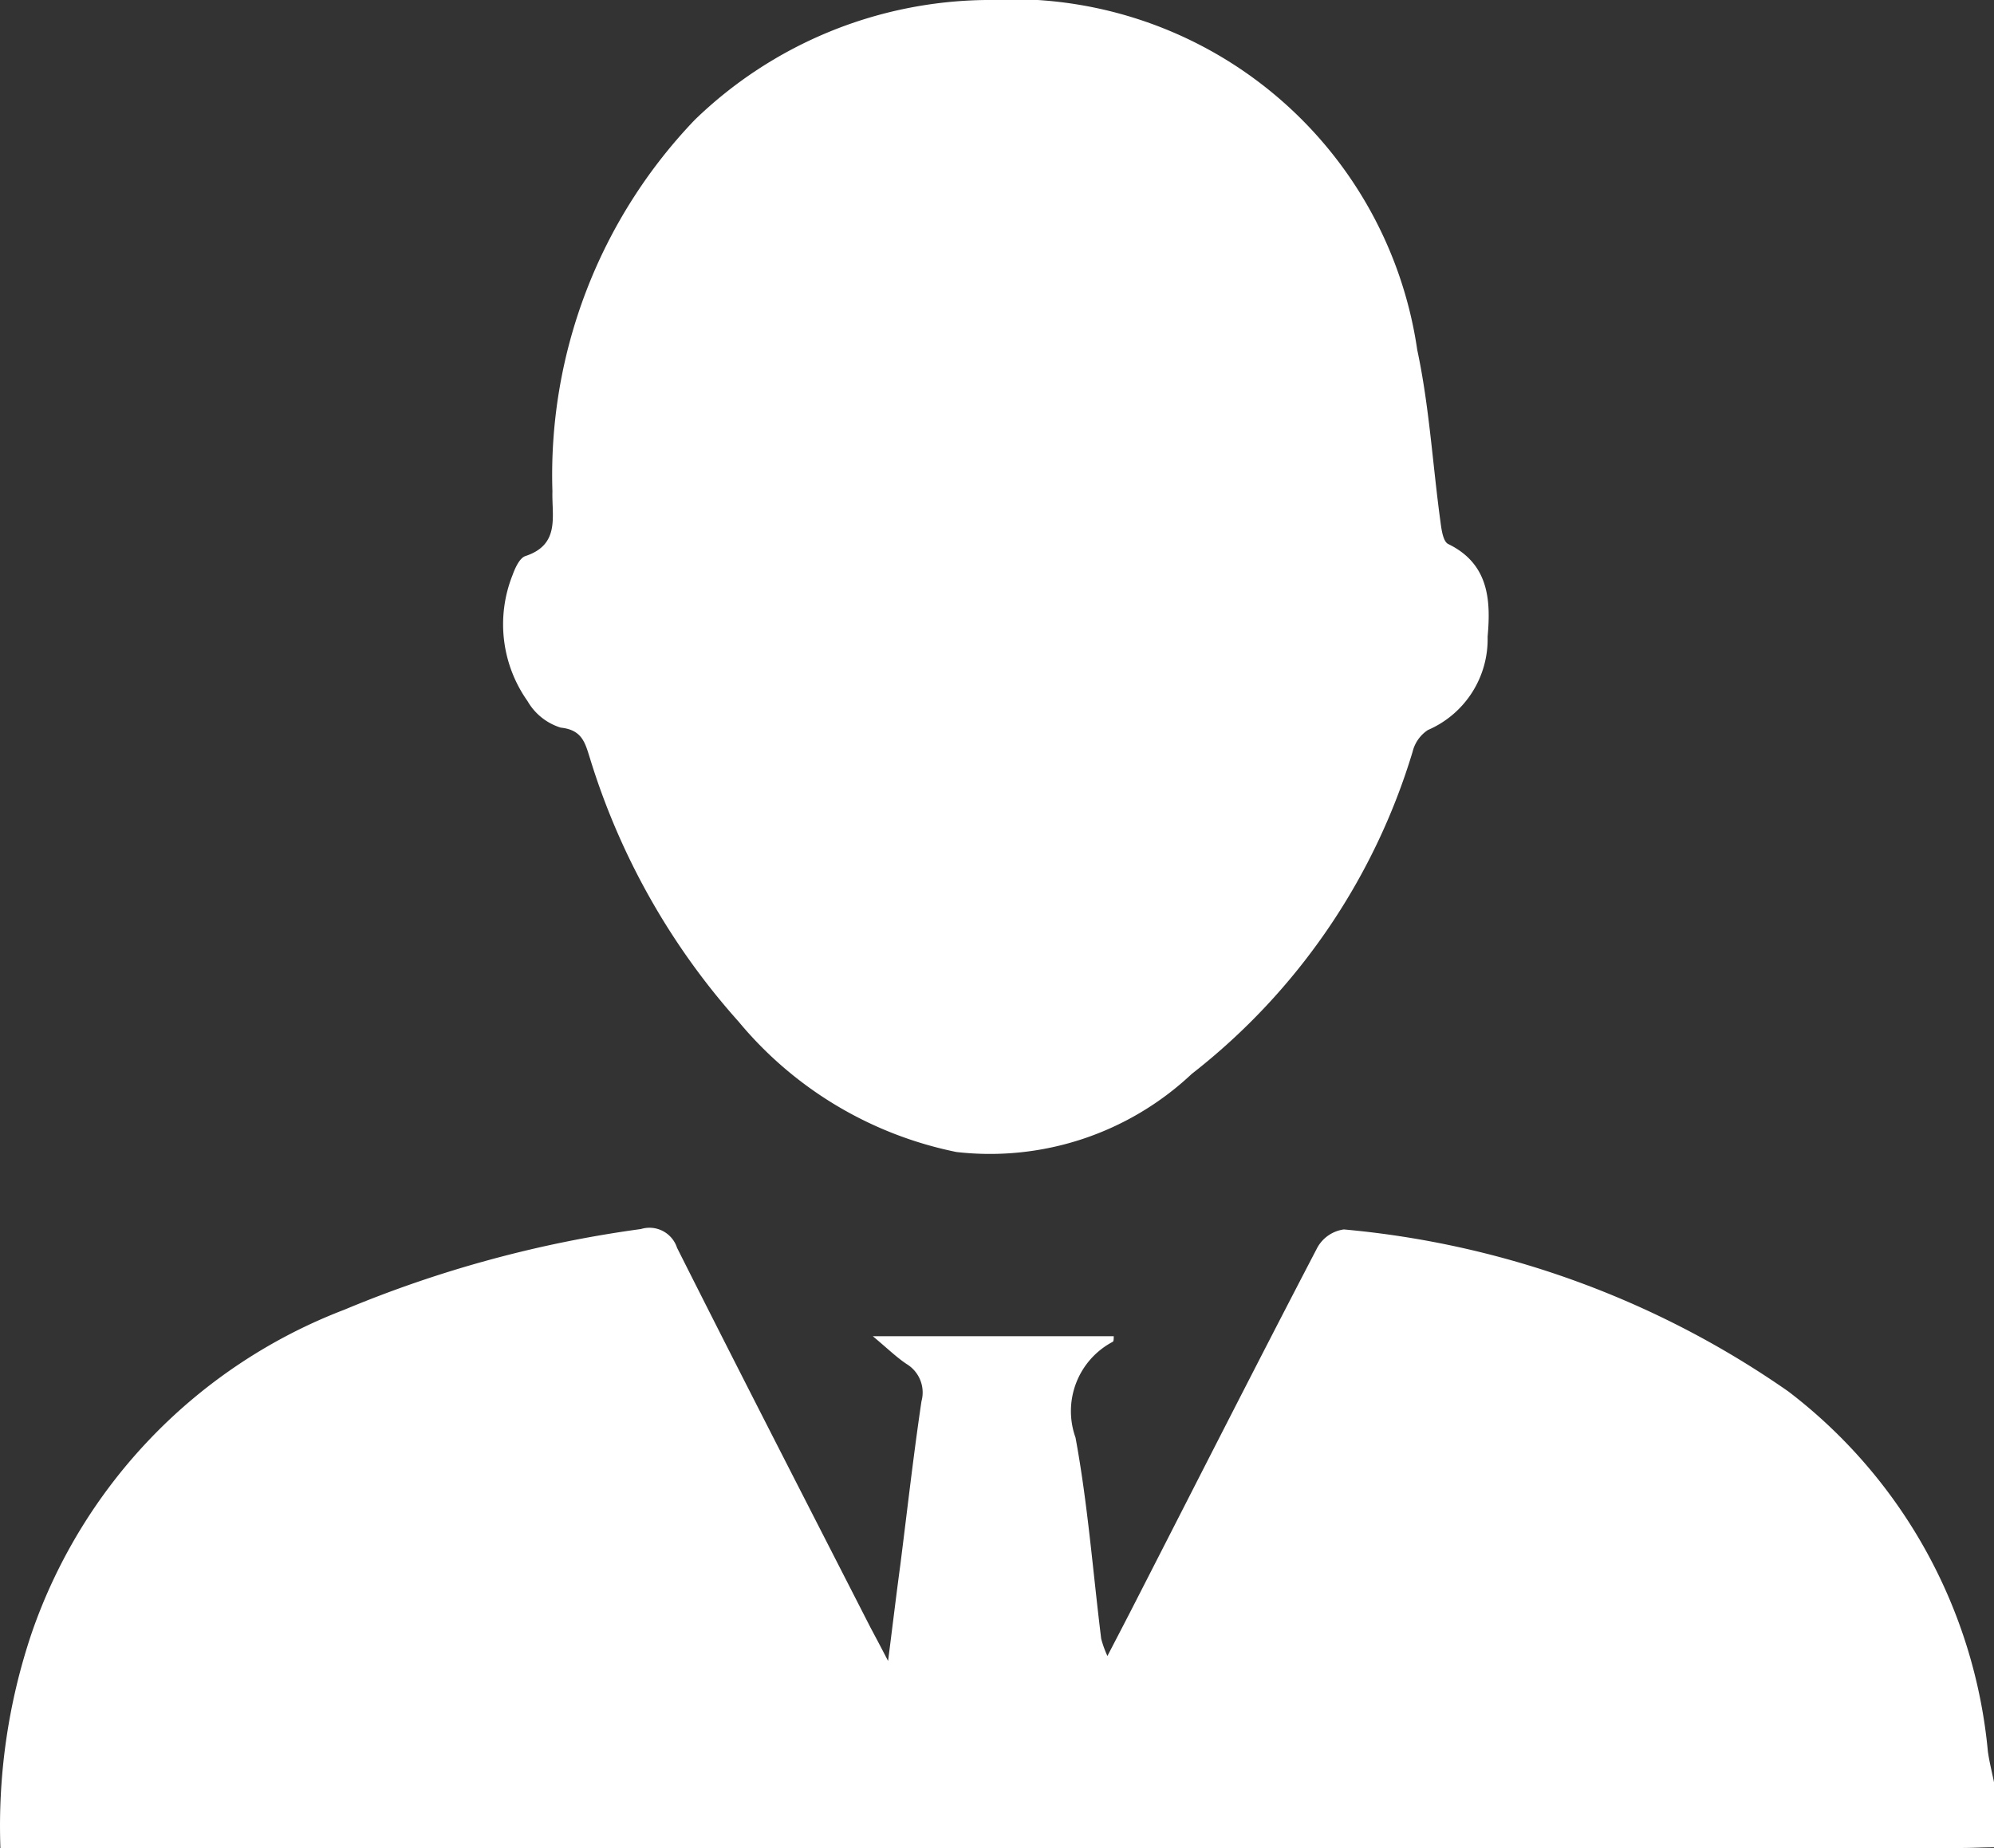 <svg xmlns="http://www.w3.org/2000/svg" width="24" height="22.243" viewBox="0 0 24 22.243"><rect x="0" y="0" width="24" height="22.243" fill="#333333" stroke="none"/><defs><style>.a{fill:#fff;}</style></defs><g transform="translate(-271.981 -1191.342)"><path class="a" d="M295.981,1407.64c-.13,0-.259.008-.389.008H271.986a7.265,7.265,0,0,1,.376-2.586,6.4,6.4,0,0,1,3.764-3.893,14.235,14.235,0,0,1,3.57-.971.349.349,0,0,1,.434.226c.768,1.527,1.549,3.046,2.327,4.568.053.1.107.2.213.405.058-.454.1-.807.148-1.161.083-.655.157-1.312.254-1.965a.4.4,0,0,0-.179-.448c-.124-.083-.233-.19-.407-.335h2.9c0,.028,0,.061-.011.067a.943.943,0,0,0-.449,1.153c.148.8.209,1.613.309,2.421a1.253,1.253,0,0,0,.075.208c.133-.256.241-.463.347-.671.725-1.416,1.445-2.835,2.18-4.245a.432.432,0,0,1,.319-.218,11.077,11.077,0,0,1,5.351,1.951,6.171,6.171,0,0,1,2.4,4.329c.017.127.05.252.075.378Z" transform="translate(0 -194.063)"/><path class="a" d="M363.391,1191.342a4.933,4.933,0,0,1,5.193,4.211c.145.677.185,1.376.279,2.065.013.1.032.242.094.272.489.238.514.675.474,1.116a1.19,1.19,0,0,1-.719,1.123.437.437,0,0,0-.184.262,7.755,7.755,0,0,1-2.658,3.877,3.544,3.544,0,0,1-2.832.94,4.591,4.591,0,0,1-2.621-1.568,8.487,8.487,0,0,1-1.792-3.177c-.057-.18-.092-.336-.35-.363a.7.7,0,0,1-.4-.32,1.6,1.6,0,0,1-.18-1.516c.031-.086.085-.206.155-.229.421-.139.316-.479.325-.78a6.179,6.179,0,0,1,1.713-4.47A5.117,5.117,0,0,1,363.391,1191.342Z" transform="translate(-79.545)"/></g></svg>